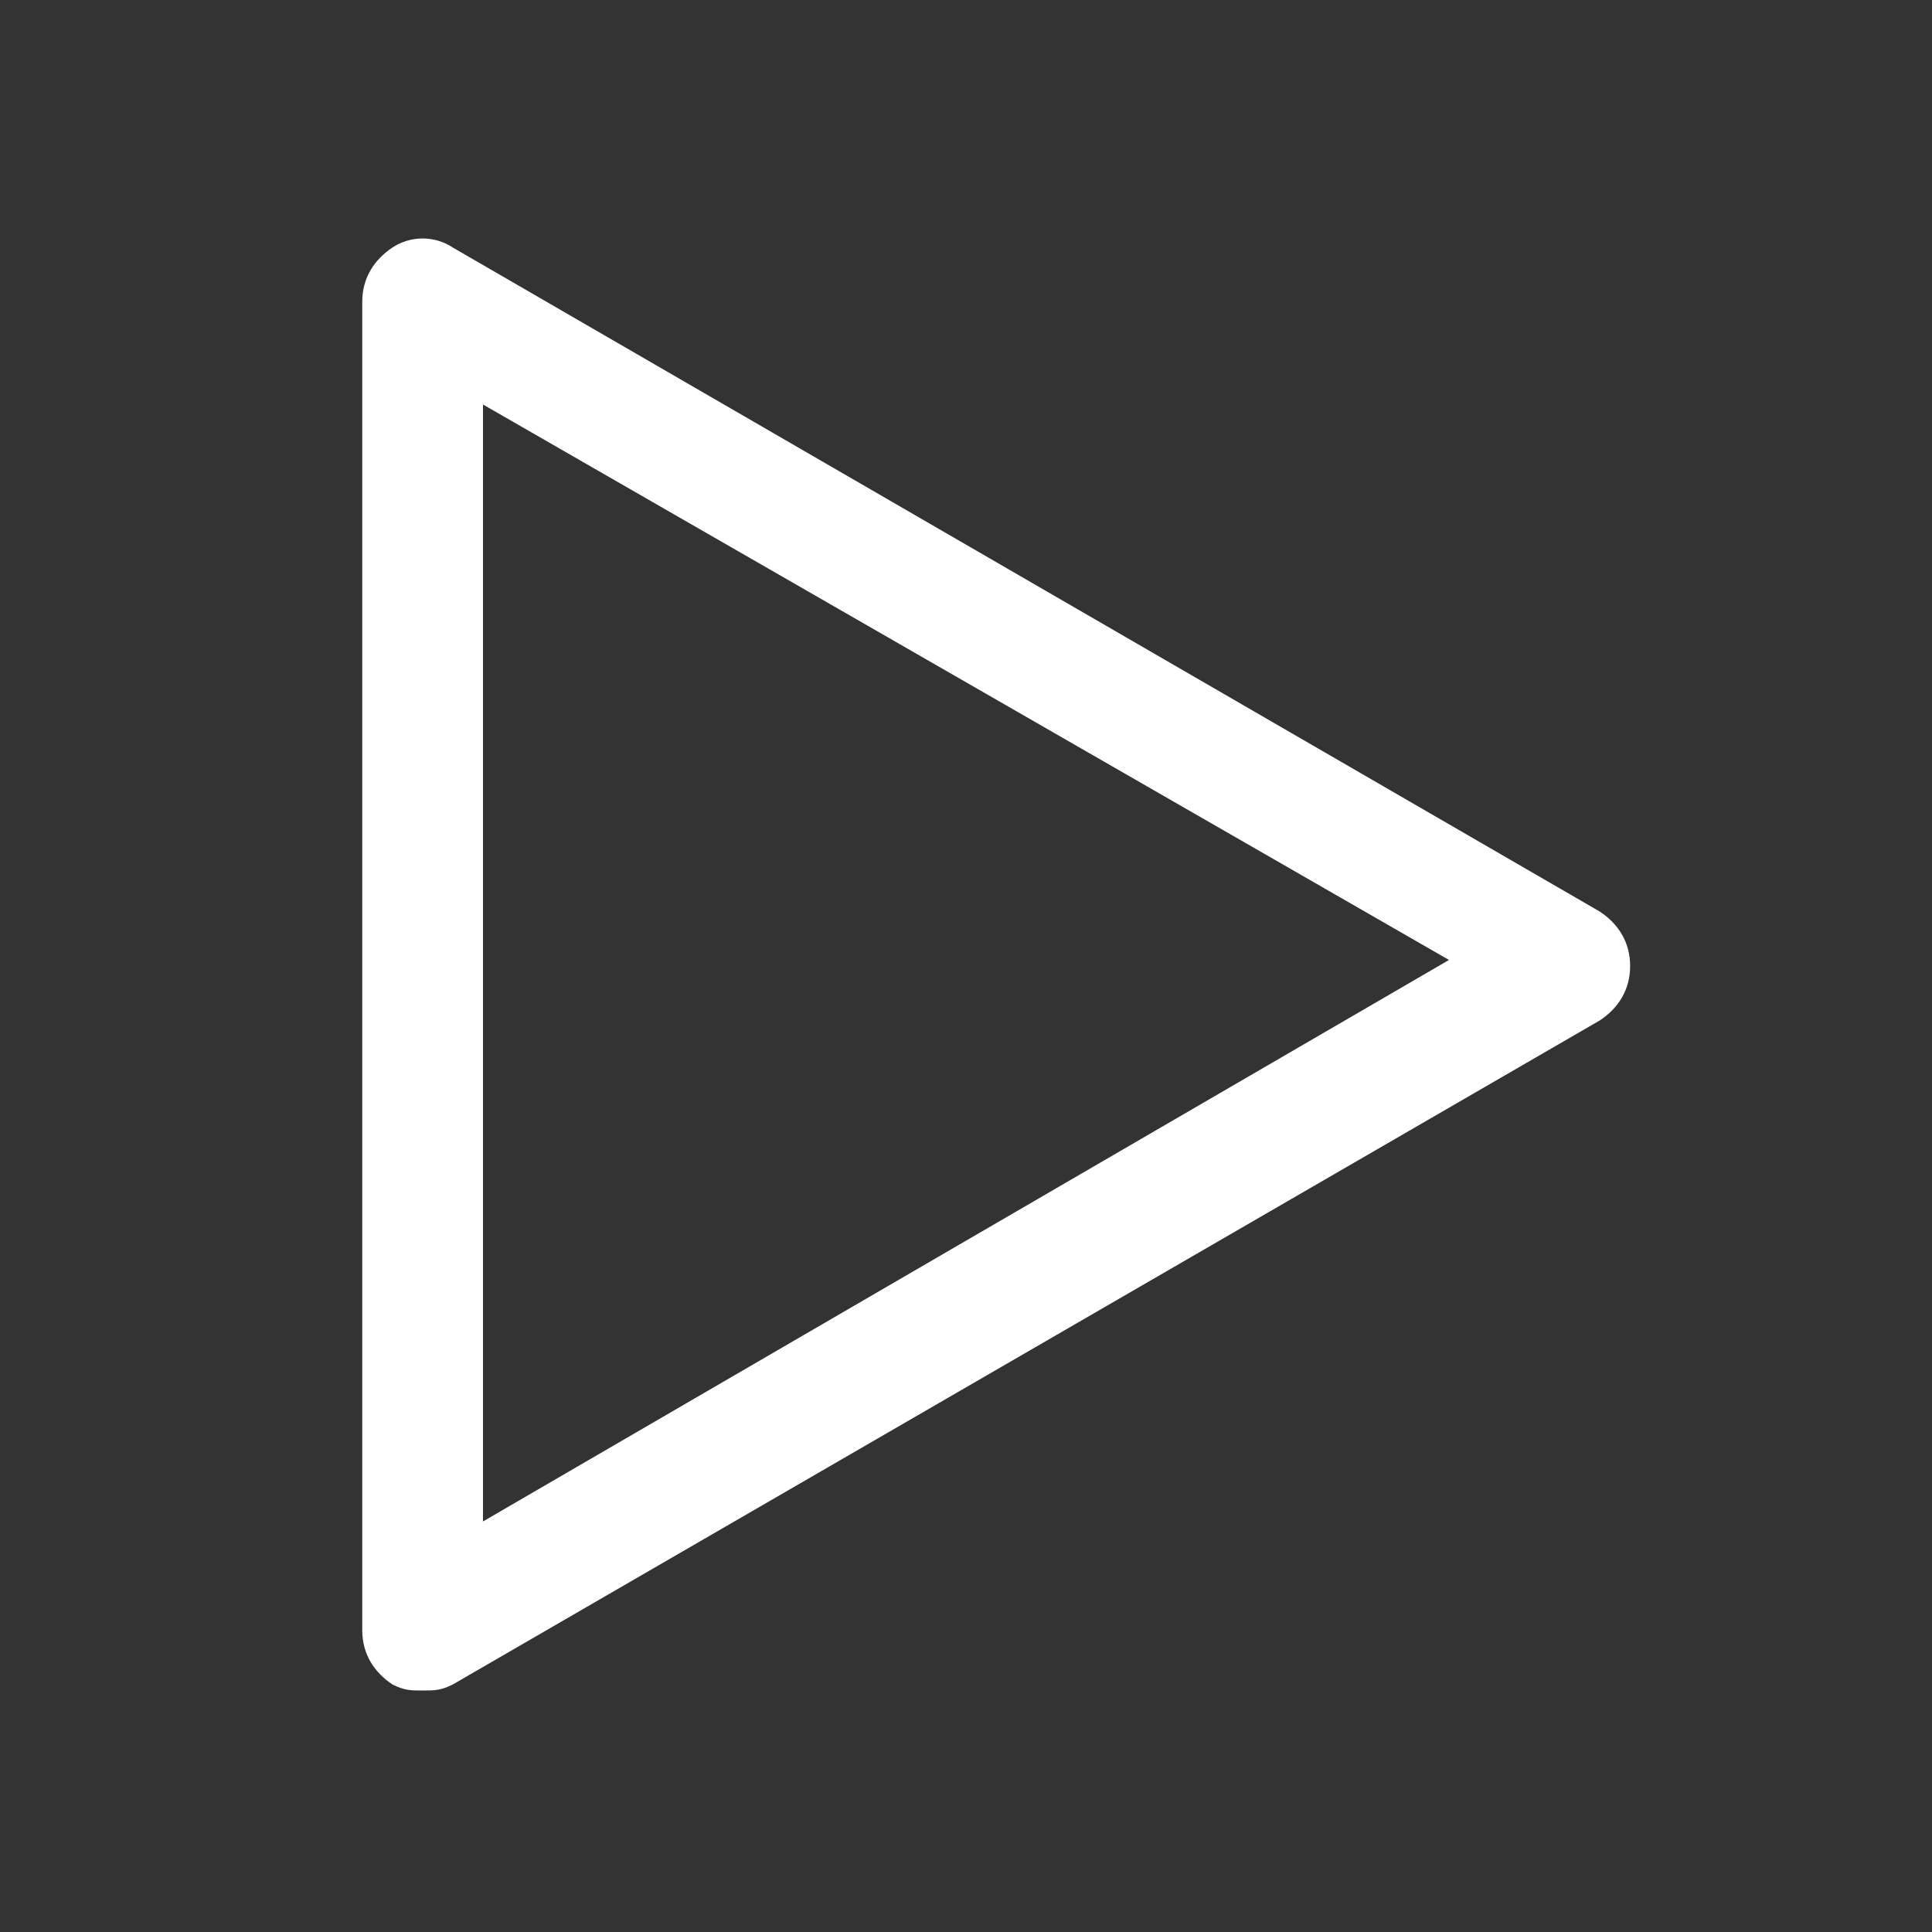 <svg width="32" height="32" viewBox="0 0 32 32" fill="none" xmlns="http://www.w3.org/2000/svg">
<rect x="0" y="0" width="32" height="32" fill="#333333" stroke="none"/>
<path d="M7 28C6.8 28 6.7 28 6.5 27.9C6.2 27.7 6 27.4 6 27V5C6 4.6 6.2 4.3 6.5 4.1C6.8 3.9 7.2 3.9 7.5 4.1L26.5 15.1C26.8 15.3 27 15.6 27 16C27 16.4 26.8 16.7 26.5 16.9L7.5 27.9C7.3 28 7.2 28 7 28ZM8 6.7V25.2L24 15.9L8 6.7Z" fill="white"/>
</svg>
